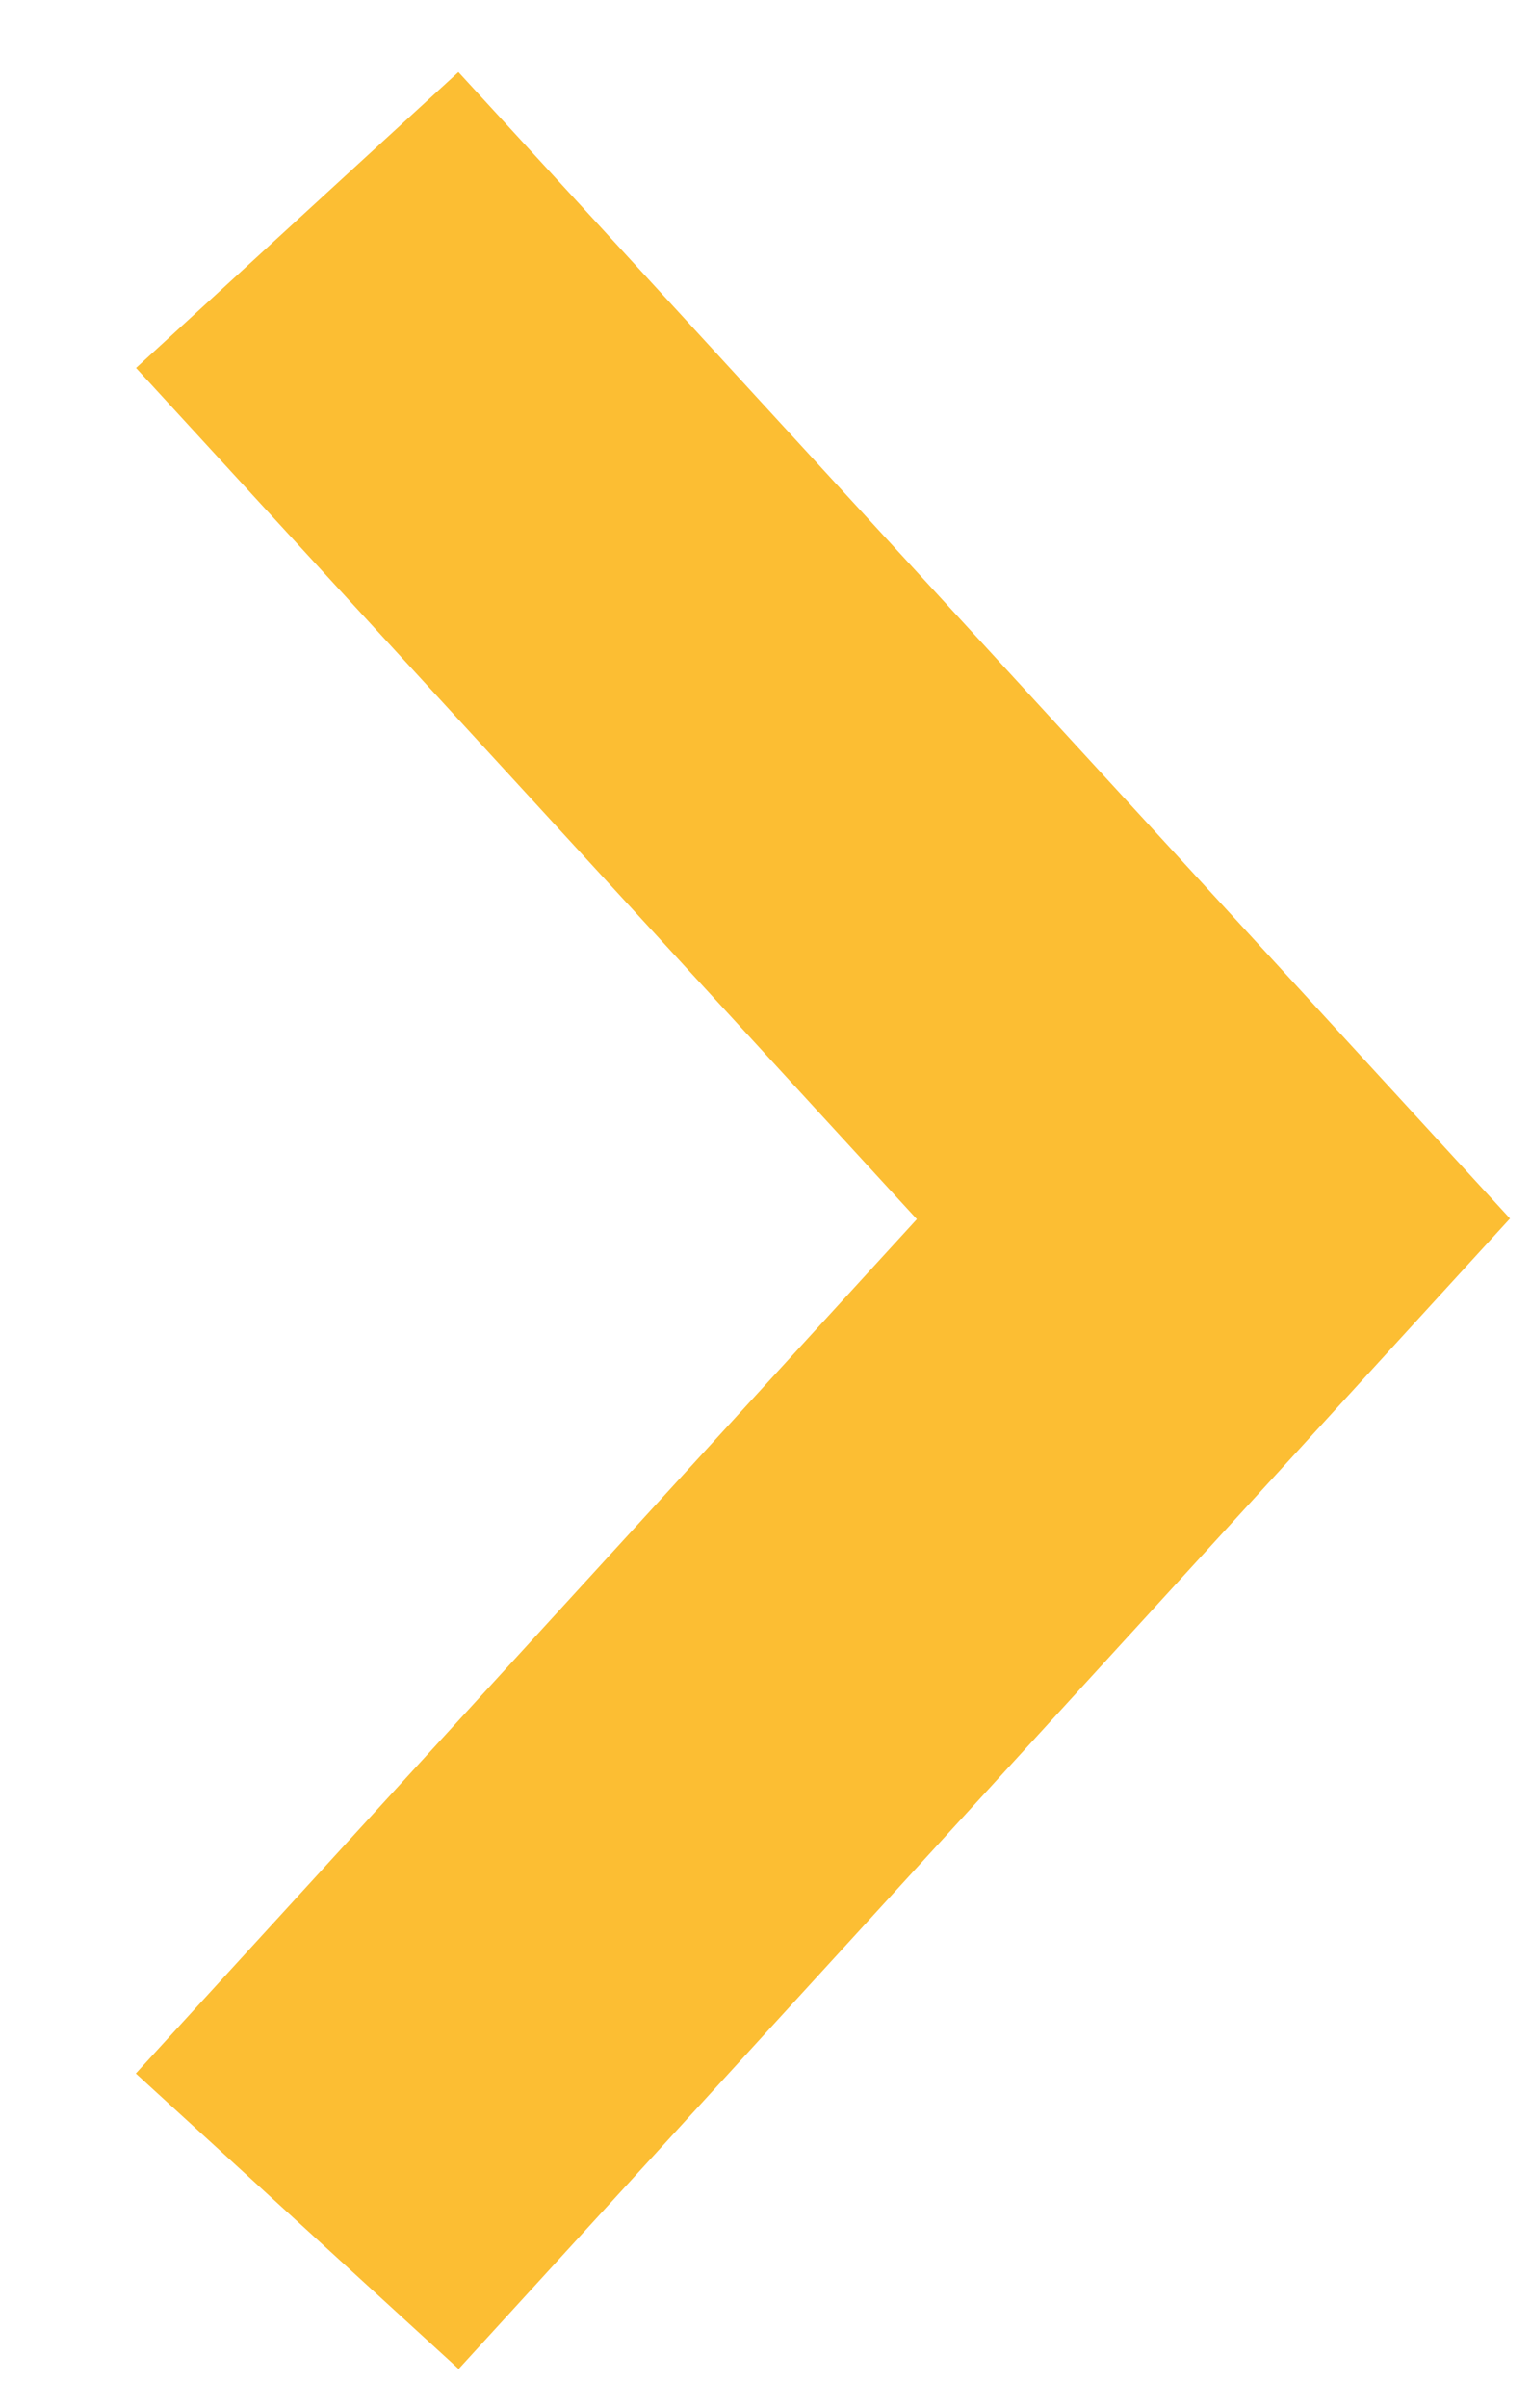 <svg width="7" height="11" viewBox="0 0 7 11" fill="none" xmlns="http://www.w3.org/2000/svg">
<path fill-rule="evenodd" clip-rule="evenodd" d="M4.192 5.57L0.622 1.681L2.096 0.329L6.904 5.567L2.097 10.823L0.621 9.473L4.192 5.57Z" fill="#FCBE33"/>
</svg>
